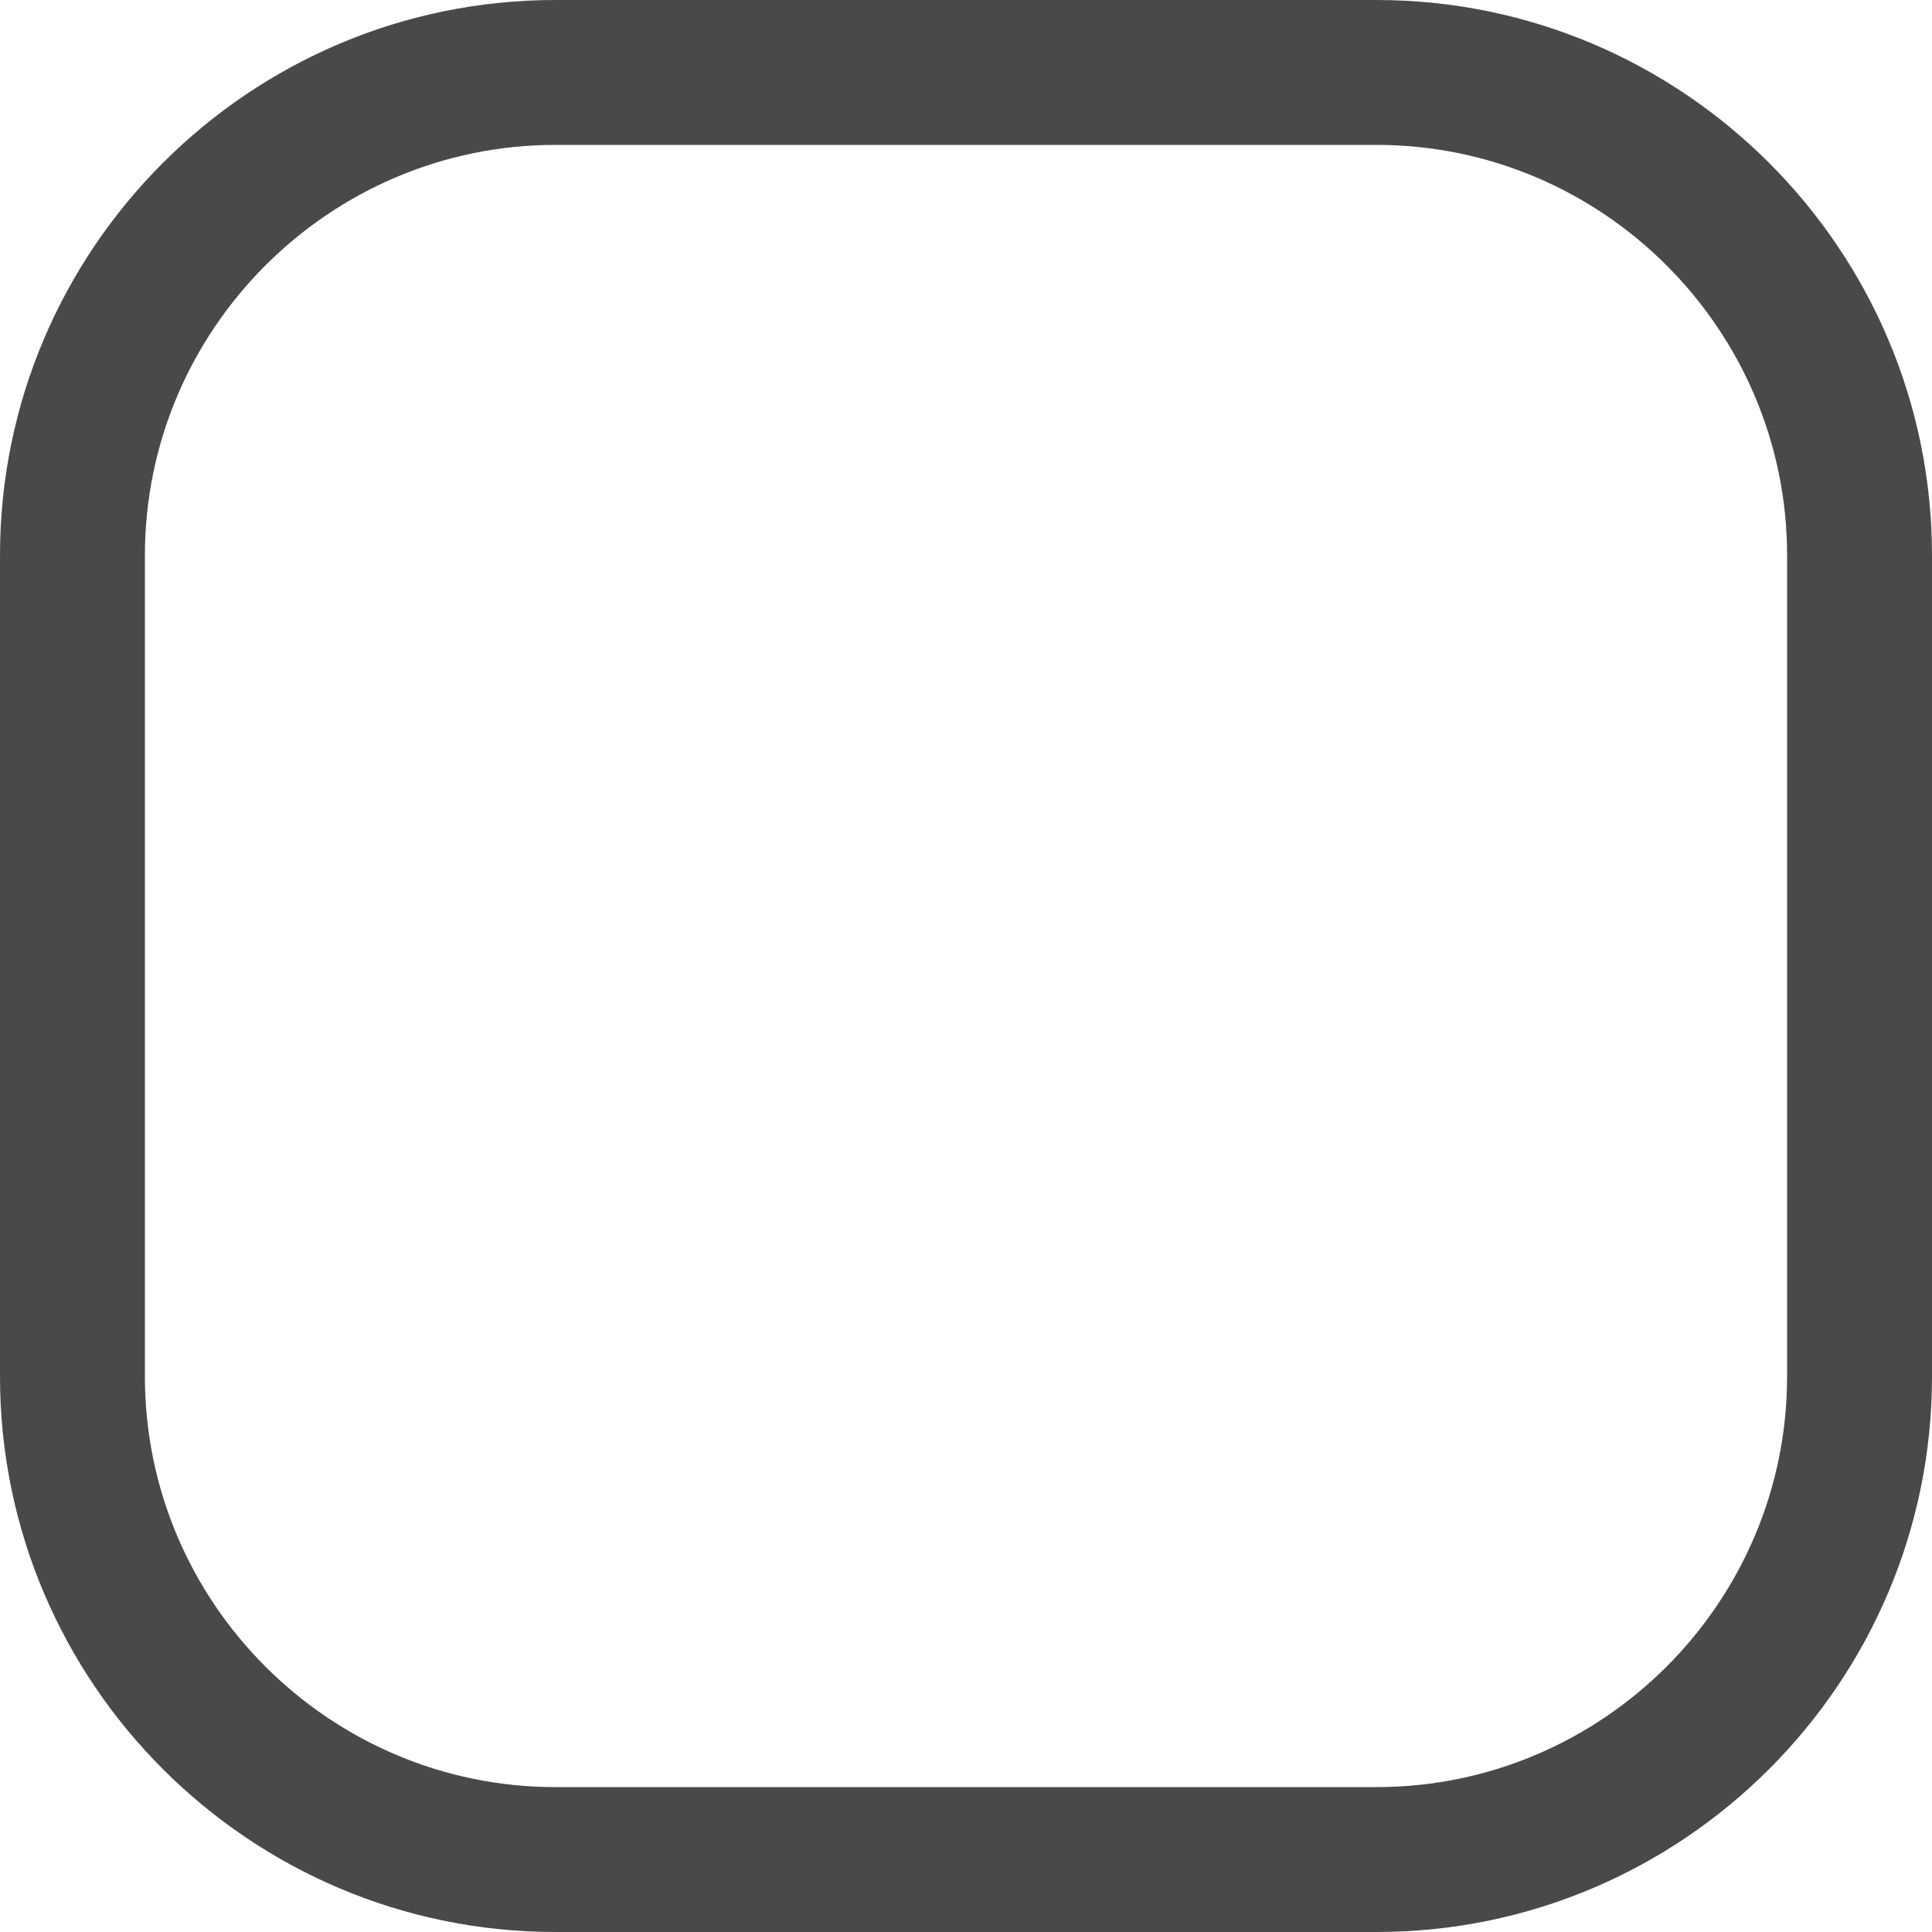 <?xml version="1.0" encoding="UTF-8"?>
<svg id="_레이어_1" data-name="레이어_1" xmlns="http://www.w3.org/2000/svg" viewBox="0 0 20 20">
  <defs>
    <style>
      .cls-1 {
        fill: #494949;
      }
    </style>
  </defs>
  <path class="cls-1" d="M14.25,20H5.75c-3.17,0-5.75-2.58-5.75-5.75V5.75C0,2.58,2.58,0,5.75,0h8.5C17.42,0,20,2.58,20,5.75v8.5c0,3.17-2.58,5.75-5.75,5.75ZM5.75,1.5C3.41,1.5,1.5,3.41,1.5,5.75v8.5c0,2.34,1.91,4.25,4.25,4.25h8.5c2.34,0,4.25-1.91,4.25-4.25V5.75c0-2.34-1.91-4.25-4.25-4.25H5.75Z"/>
</svg>